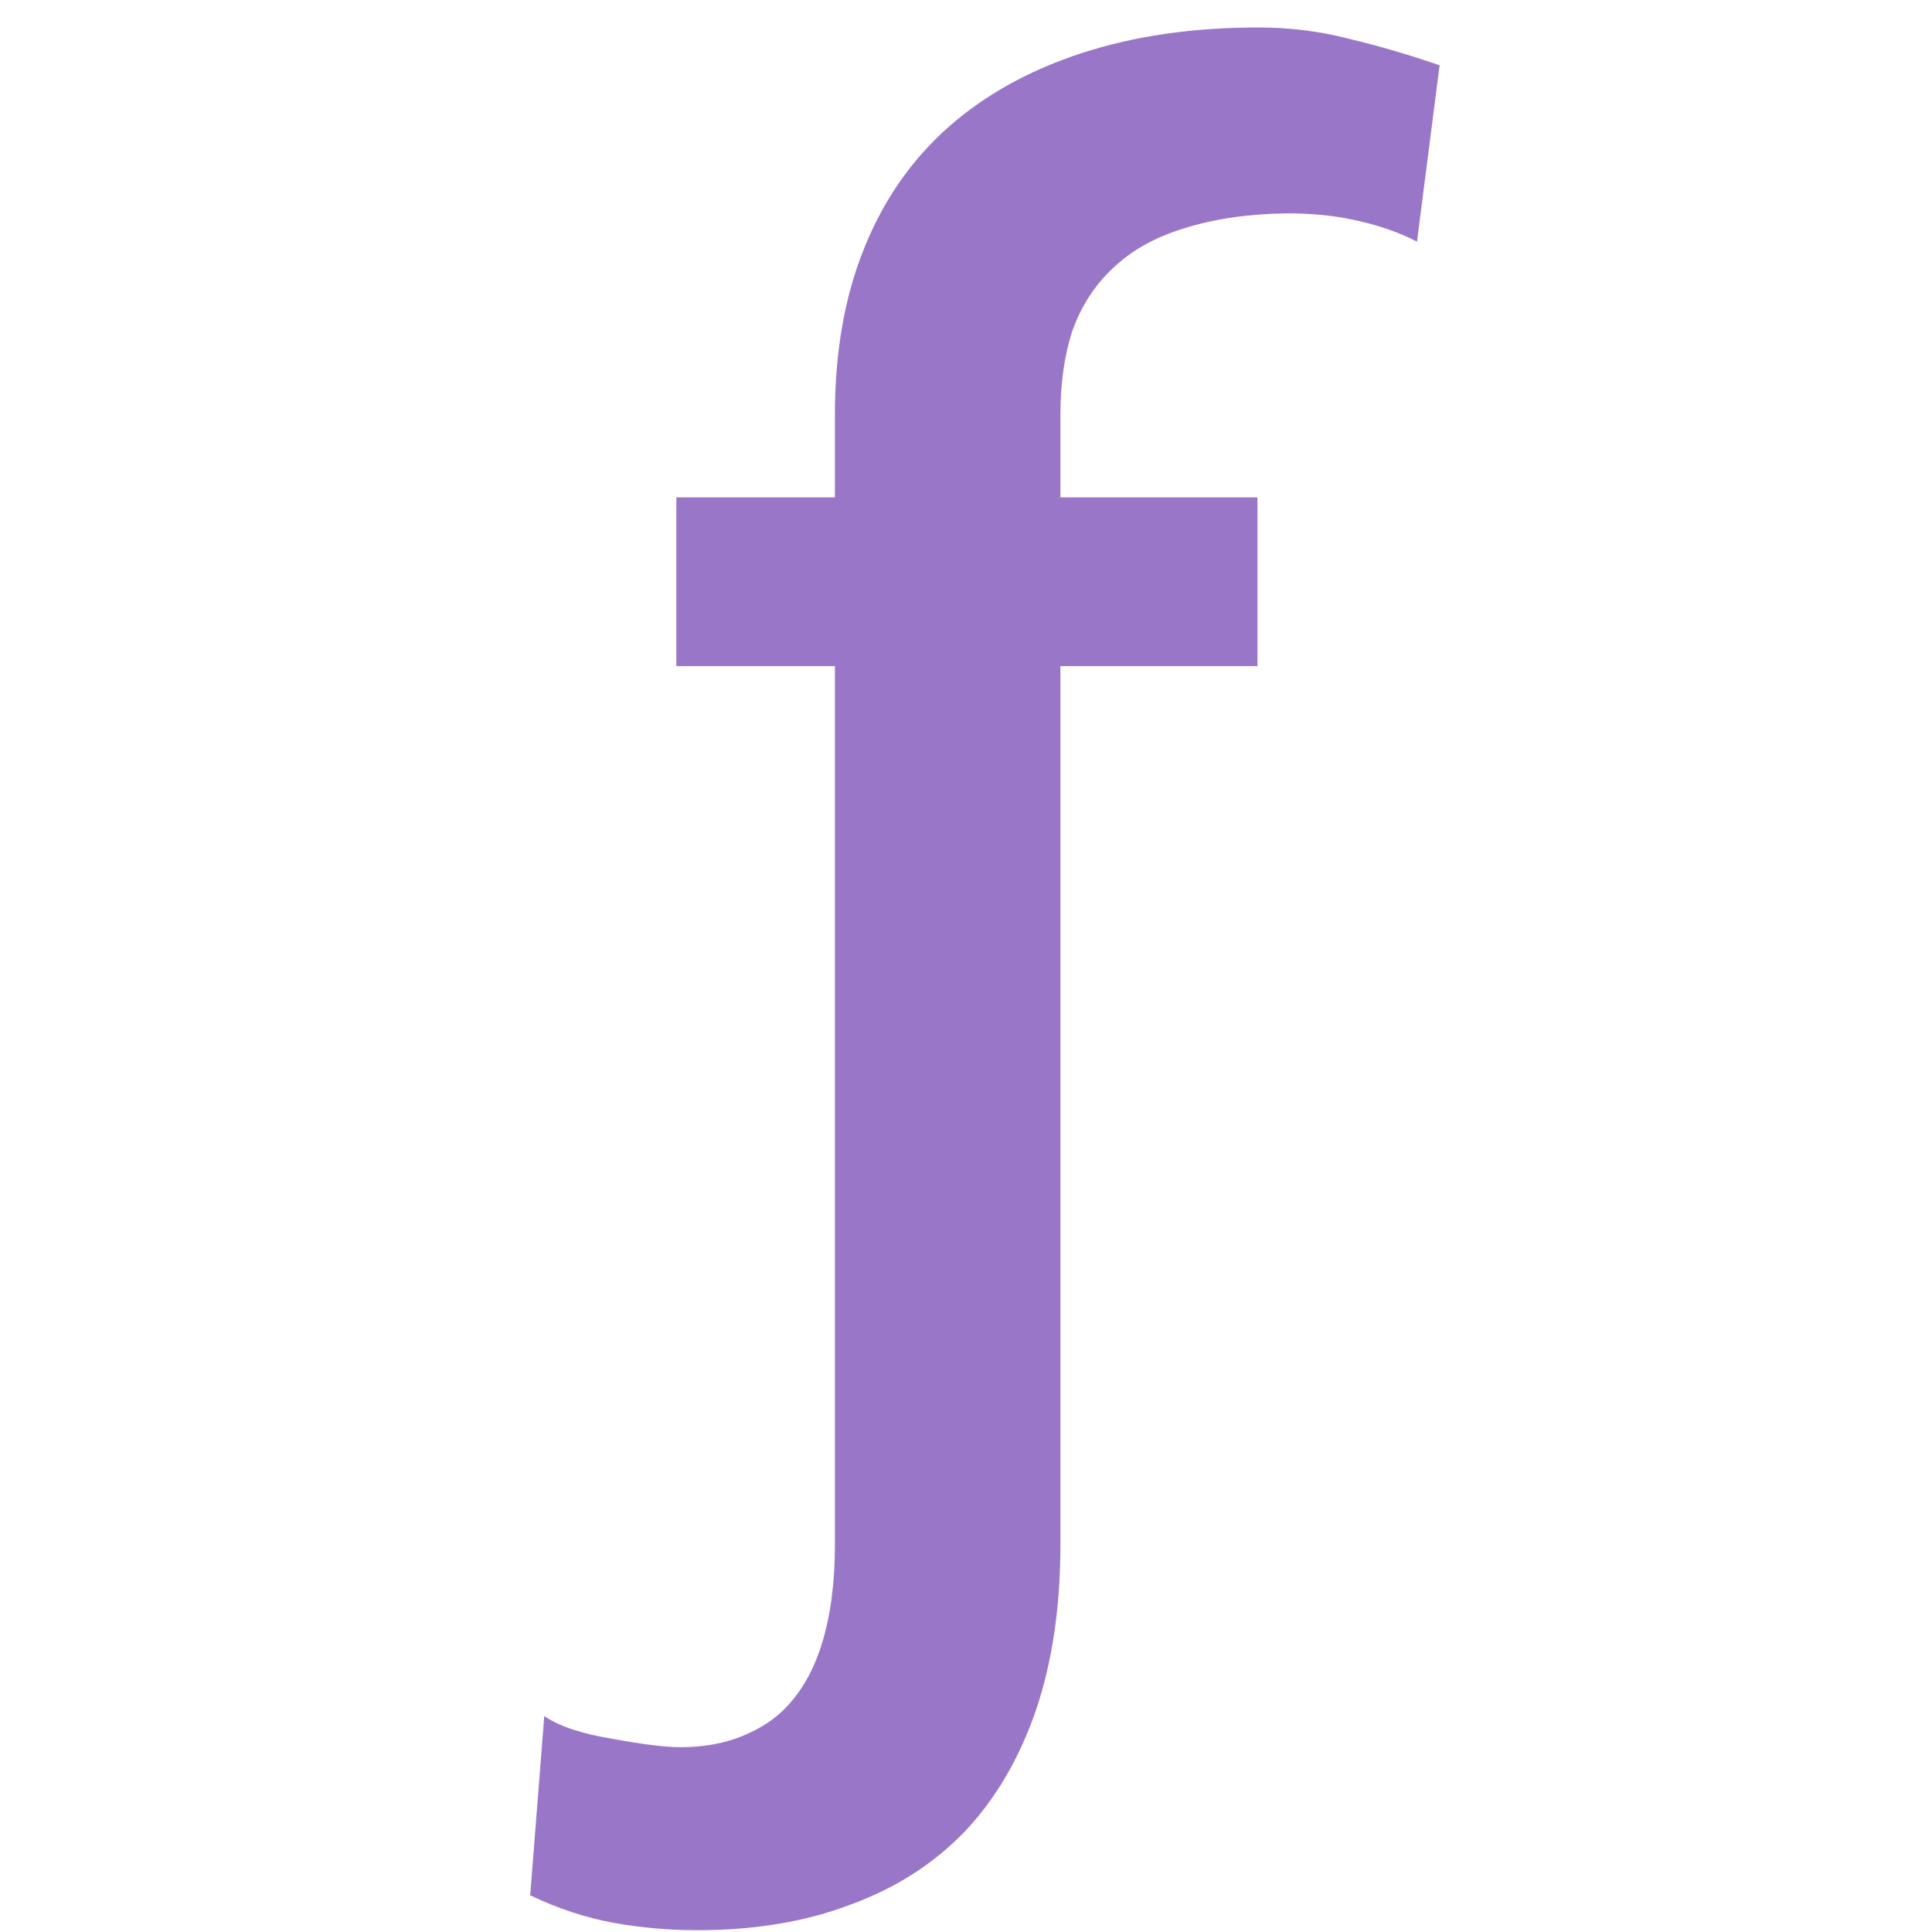 <svg width="14" height="14" viewBox="0 0 14 14" fill="none" xmlns="http://www.w3.org/2000/svg">
<path d="M9.112 4.827V3.604H7.684V3.009C7.684 2.776 7.713 2.571 7.772 2.394C7.836 2.216 7.934 2.065 8.066 1.942C8.199 1.815 8.369 1.719 8.579 1.655C8.793 1.587 9.042 1.55 9.324 1.546C9.516 1.546 9.689 1.564 9.844 1.601C10.003 1.637 10.145 1.687 10.268 1.751L10.432 0.473C10.204 0.395 9.985 0.331 9.775 0.281C9.566 0.227 9.347 0.199 9.119 0.199C8.645 0.199 8.219 0.261 7.841 0.384C7.463 0.507 7.141 0.685 6.877 0.917C6.608 1.154 6.403 1.448 6.262 1.799C6.12 2.15 6.05 2.553 6.05 3.009V3.604H4.901V4.827H6.05V11.198C6.05 11.472 6.018 11.711 5.954 11.916C5.89 12.121 5.792 12.285 5.66 12.408C5.574 12.486 5.469 12.547 5.346 12.593C5.223 12.638 5.084 12.661 4.929 12.661C4.824 12.661 4.66 12.641 4.437 12.6C4.213 12.563 4.049 12.508 3.944 12.435L3.842 13.734C4.042 13.83 4.243 13.896 4.443 13.933C4.644 13.969 4.847 13.987 5.052 13.987C5.466 13.987 5.836 13.926 6.159 13.803C6.487 13.684 6.765 13.507 6.993 13.27C7.216 13.033 7.387 12.741 7.506 12.395C7.624 12.048 7.684 11.649 7.684 11.198V4.827H9.112Z" fill="#9A76C8"/>
</svg>
